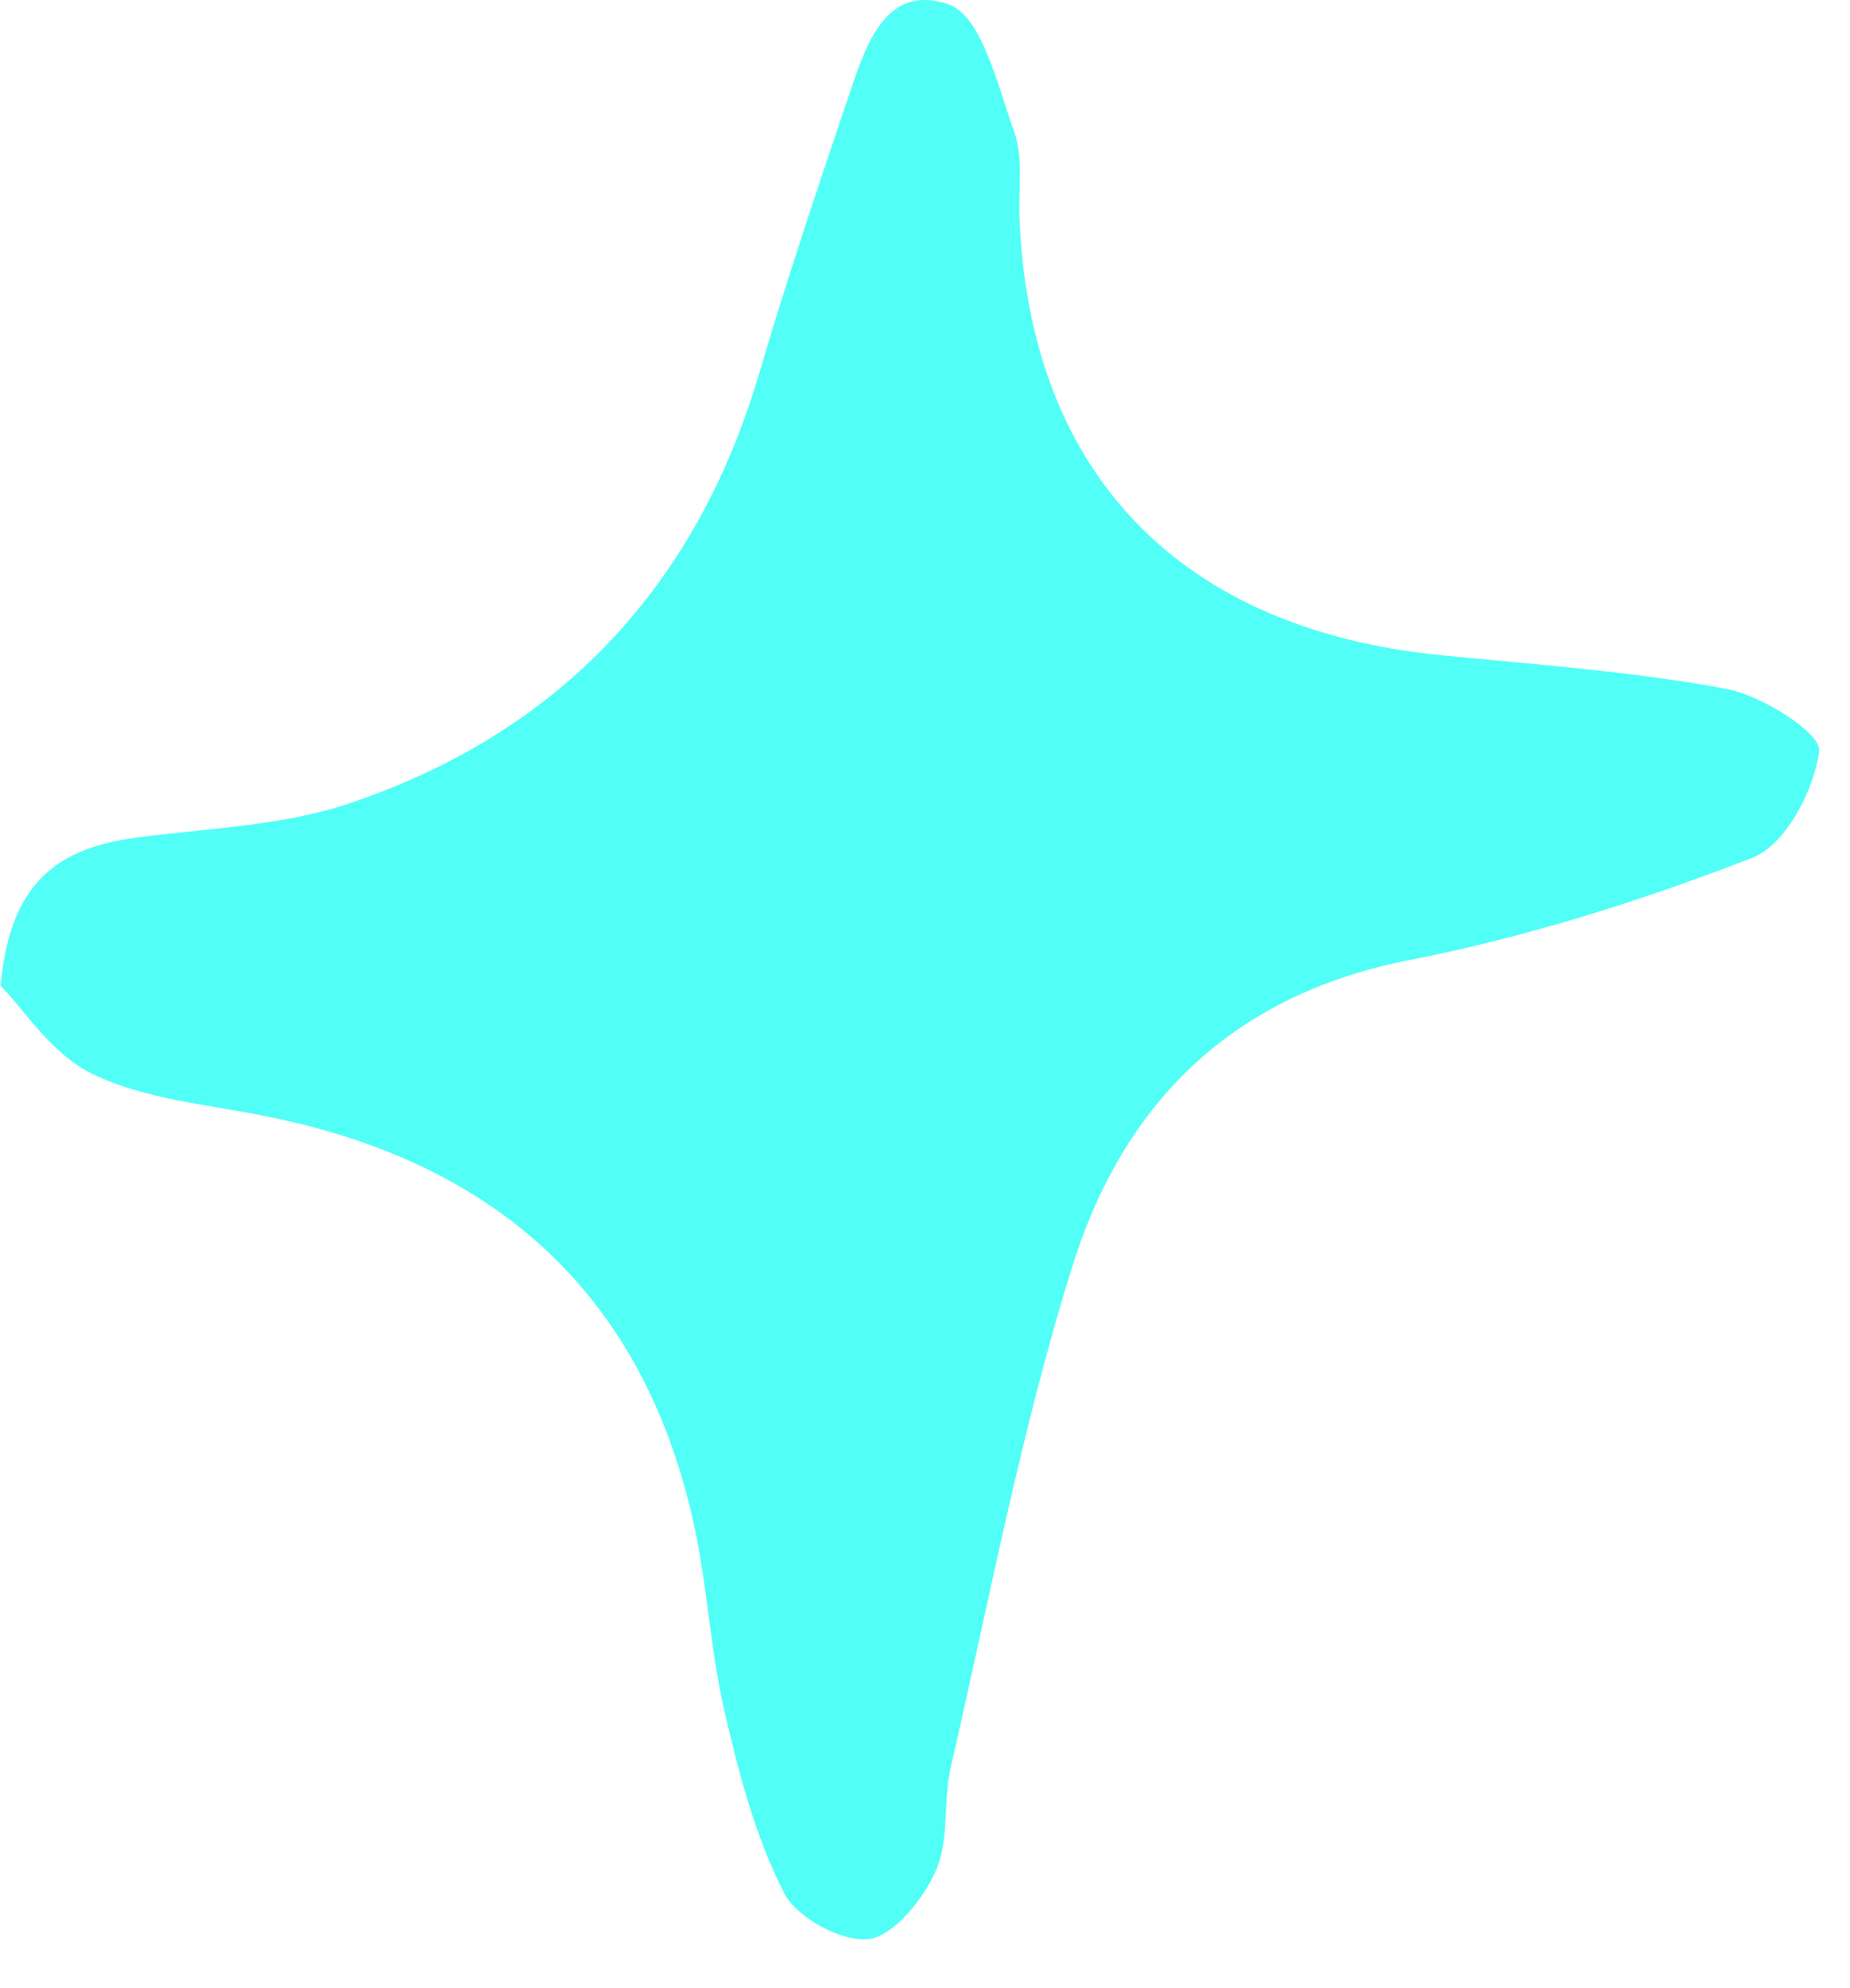 <svg width="27" height="29" viewBox="0 0 27 29" fill="none" xmlns="http://www.w3.org/2000/svg">
<path d="M0.01 14.37C0.15 12.798 0.92 12.366 1.98 12.219C3.01 12.082 4.09 12.052 5.07 11.728C8.19 10.687 10.18 8.527 11.09 5.414C11.48 4.088 11.92 2.782 12.36 1.476C12.61 0.75 12.88 -0.262 13.84 0.062C14.33 0.229 14.56 1.25 14.8 1.918C14.94 2.311 14.86 2.772 14.88 3.205C15.04 6.926 17.24 9.185 21.04 9.558C22.43 9.695 23.83 9.794 25.2 10.049C25.72 10.147 26.58 10.697 26.55 10.952C26.48 11.522 26.06 12.327 25.57 12.514C23.95 13.142 22.27 13.672 20.56 14.006C17.92 14.527 16.37 16.147 15.64 18.504C14.9 20.88 14.44 23.335 13.88 25.76C13.76 26.261 13.86 26.831 13.66 27.282C13.48 27.695 13.05 28.235 12.68 28.284C12.29 28.333 11.62 27.97 11.44 27.606C11.02 26.782 10.78 25.858 10.57 24.945C10.36 24.032 10.32 23.07 10.11 22.157C9.36 18.867 7.23 16.952 3.89 16.284C3.03 16.108 2.12 16.039 1.35 15.666C0.74 15.371 0.32 14.684 -1.19693e-07 14.37L0.01 14.37Z" fill="#51FFF6"/>
</svg>
